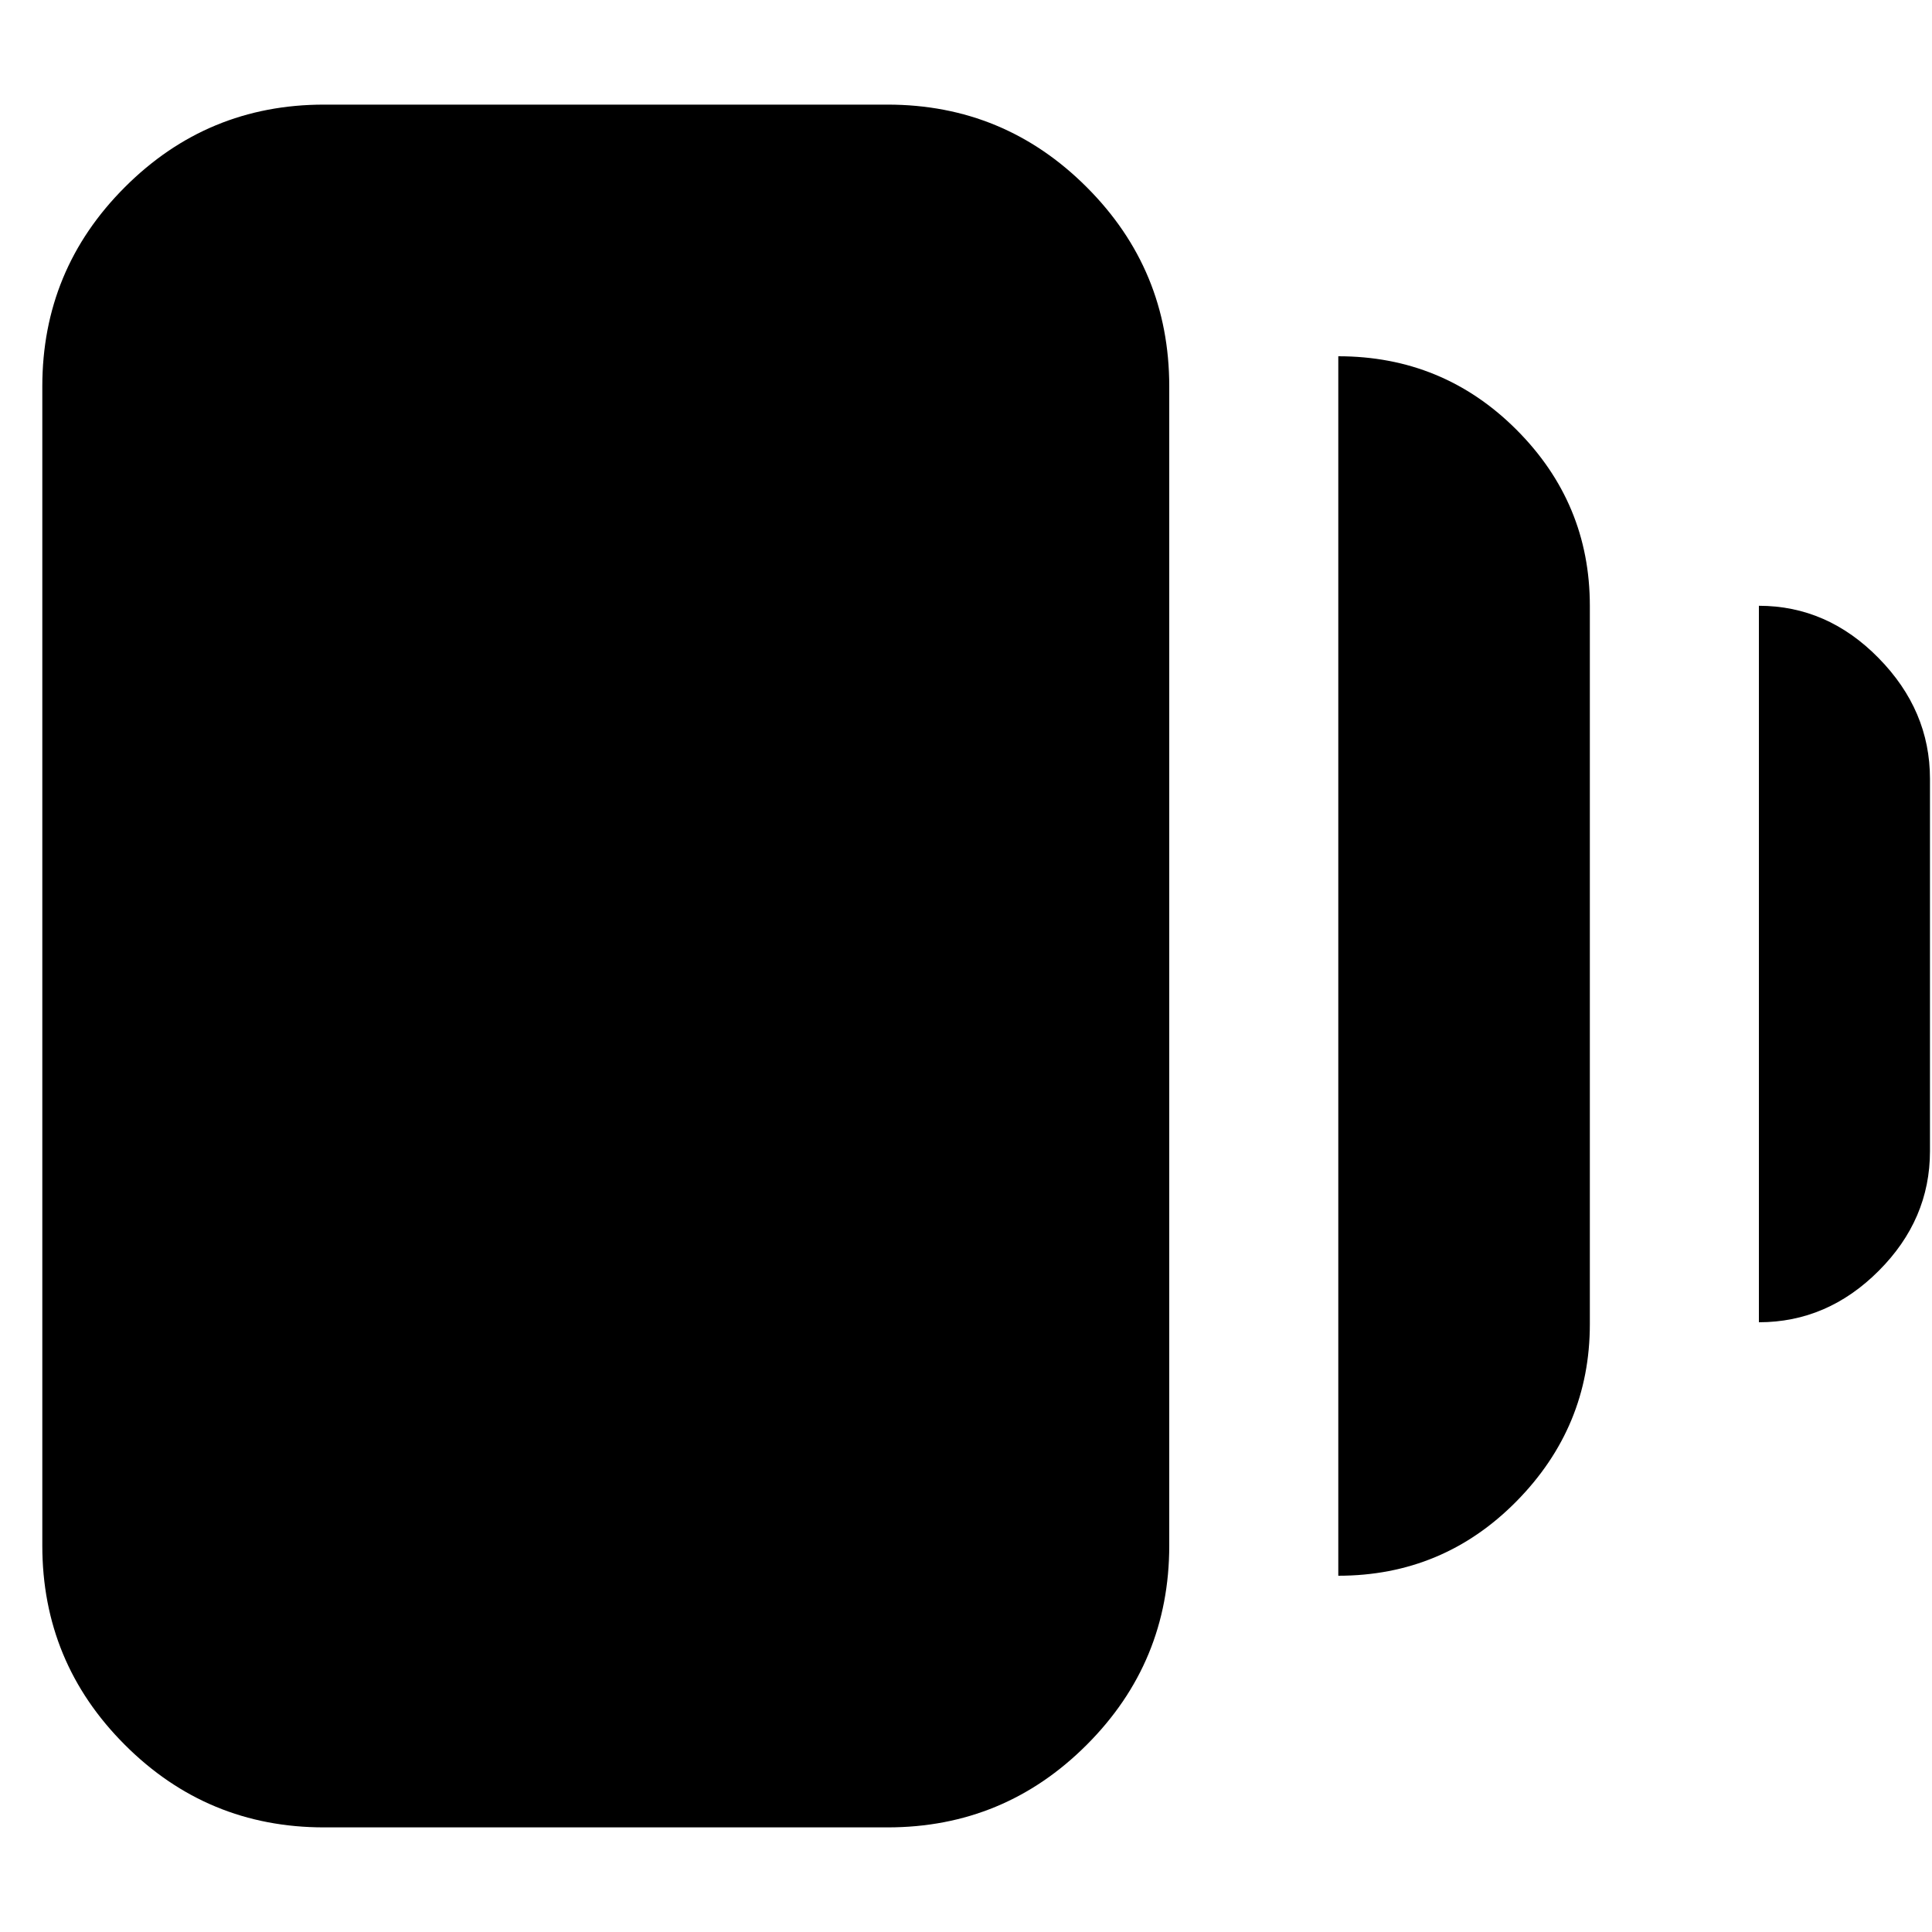 <svg xmlns="http://www.w3.org/2000/svg" height="20" width="20"><path d="M13.854 16.312V3.688q1.084 0 1.844.76t.76 1.823v7.437q0 1.063-.76 1.834-.76.77-1.844.77Zm-10.5 2.605q-1.208 0-2.062-.855Q.438 17.208.438 16V4q0-1.208.854-2.062.854-.855 2.062-.855h5.834q1.208 0 2.062.855.854.854.854 2.062v12q0 1.208-.854 2.062-.854.855-2.062.855Zm14.854-5.229V6.271q.709 0 1.24.542.531.541.531 1.249v3.855q0 .708-.531 1.239-.531.532-1.24.532Z"/></svg>